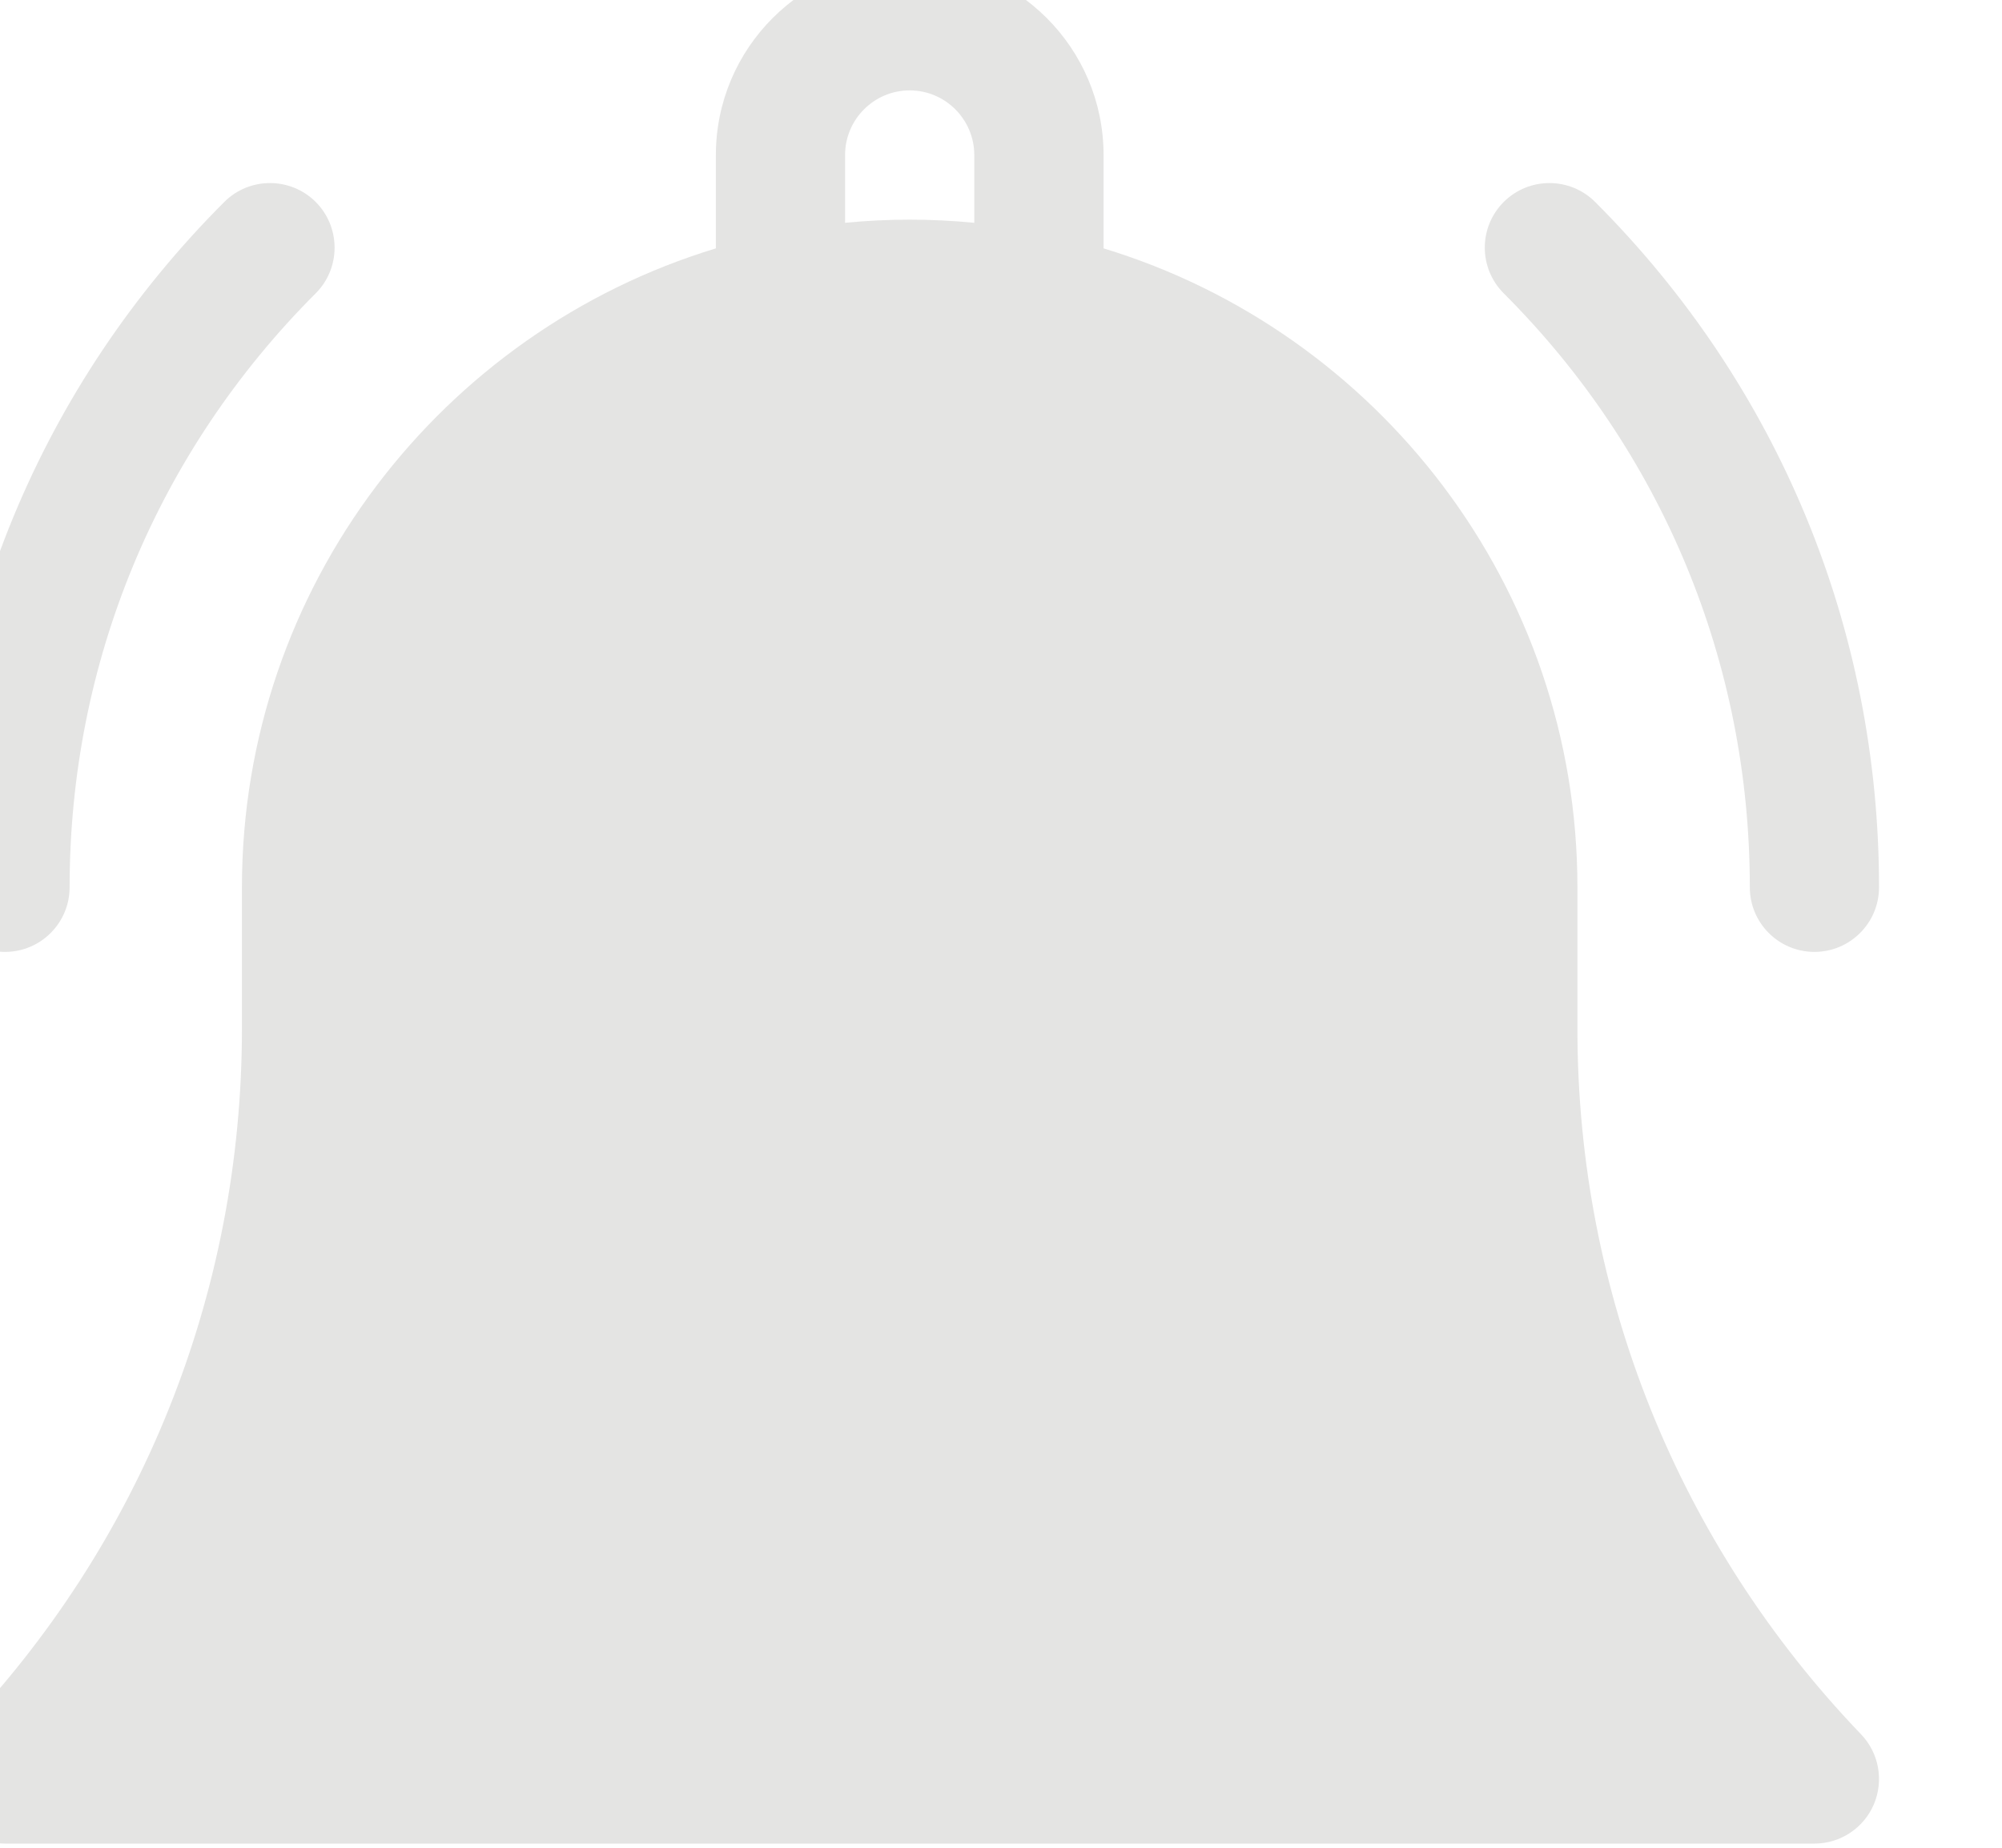 <svg width="26" height="24" viewBox="0 0 26 24" fill="none" xmlns="http://www.w3.org/2000/svg" xmlns:xlink="http://www.w3.org/1999/xlink">
<path d="M20.486,13.364L20.486,11.525C20.486,7.618 17.89,4.307 14.332,3.226L14.332,2.014C14.332,0.625 13.203,-0.504 11.814,-0.504C10.426,-0.504 9.297,0.625 9.297,2.014L9.297,3.226C5.739,4.307 3.142,7.618 3.142,11.525L3.142,13.364C3.142,16.795 1.834,20.049 -0.541,22.526C-0.774,22.768 -0.839,23.126 -0.707,23.436C-0.575,23.745 -0.271,23.946 0.065,23.946L23.564,23.946C23.9,23.946 24.204,23.745 24.336,23.436C24.467,23.126 24.402,22.768 24.169,22.526C21.794,20.049 20.486,16.795 20.486,13.364ZM12.653,2.894C12.377,2.867 12.097,2.853 11.814,2.853C11.531,2.853 11.251,2.867 10.975,2.894L10.975,2.014C10.975,1.551 11.351,1.174 11.814,1.174C12.277,1.174 12.653,1.551 12.653,2.014L12.653,2.894Z" fill="#E4E4E3"/>
<path d="M22.725,11.525C22.725,11.988 23.1,12.364 23.564,12.364C24.027,12.364 24.403,11.988 24.403,11.525C24.403,8.162 23.094,5.001 20.716,2.623C20.388,2.296 19.857,2.296 19.529,2.623C19.201,2.951 19.201,3.482 19.529,3.81C21.59,5.871 22.725,8.611 22.725,11.525Z" fill="#E4E4E3"/>
<path d="M0.065,12.364C0.528,12.364 0.904,11.988 0.904,11.525C0.904,8.611 2.039,5.871 4.1,3.81C4.427,3.483 4.427,2.951 4.1,2.623C3.772,2.296 3.24,2.296 2.913,2.623C0.535,5.001 -0.774,8.162 -0.774,11.525C-0.774,11.988 -0.399,12.364 0.065,12.364Z" fill="#E4E4E3"/>
</svg>
